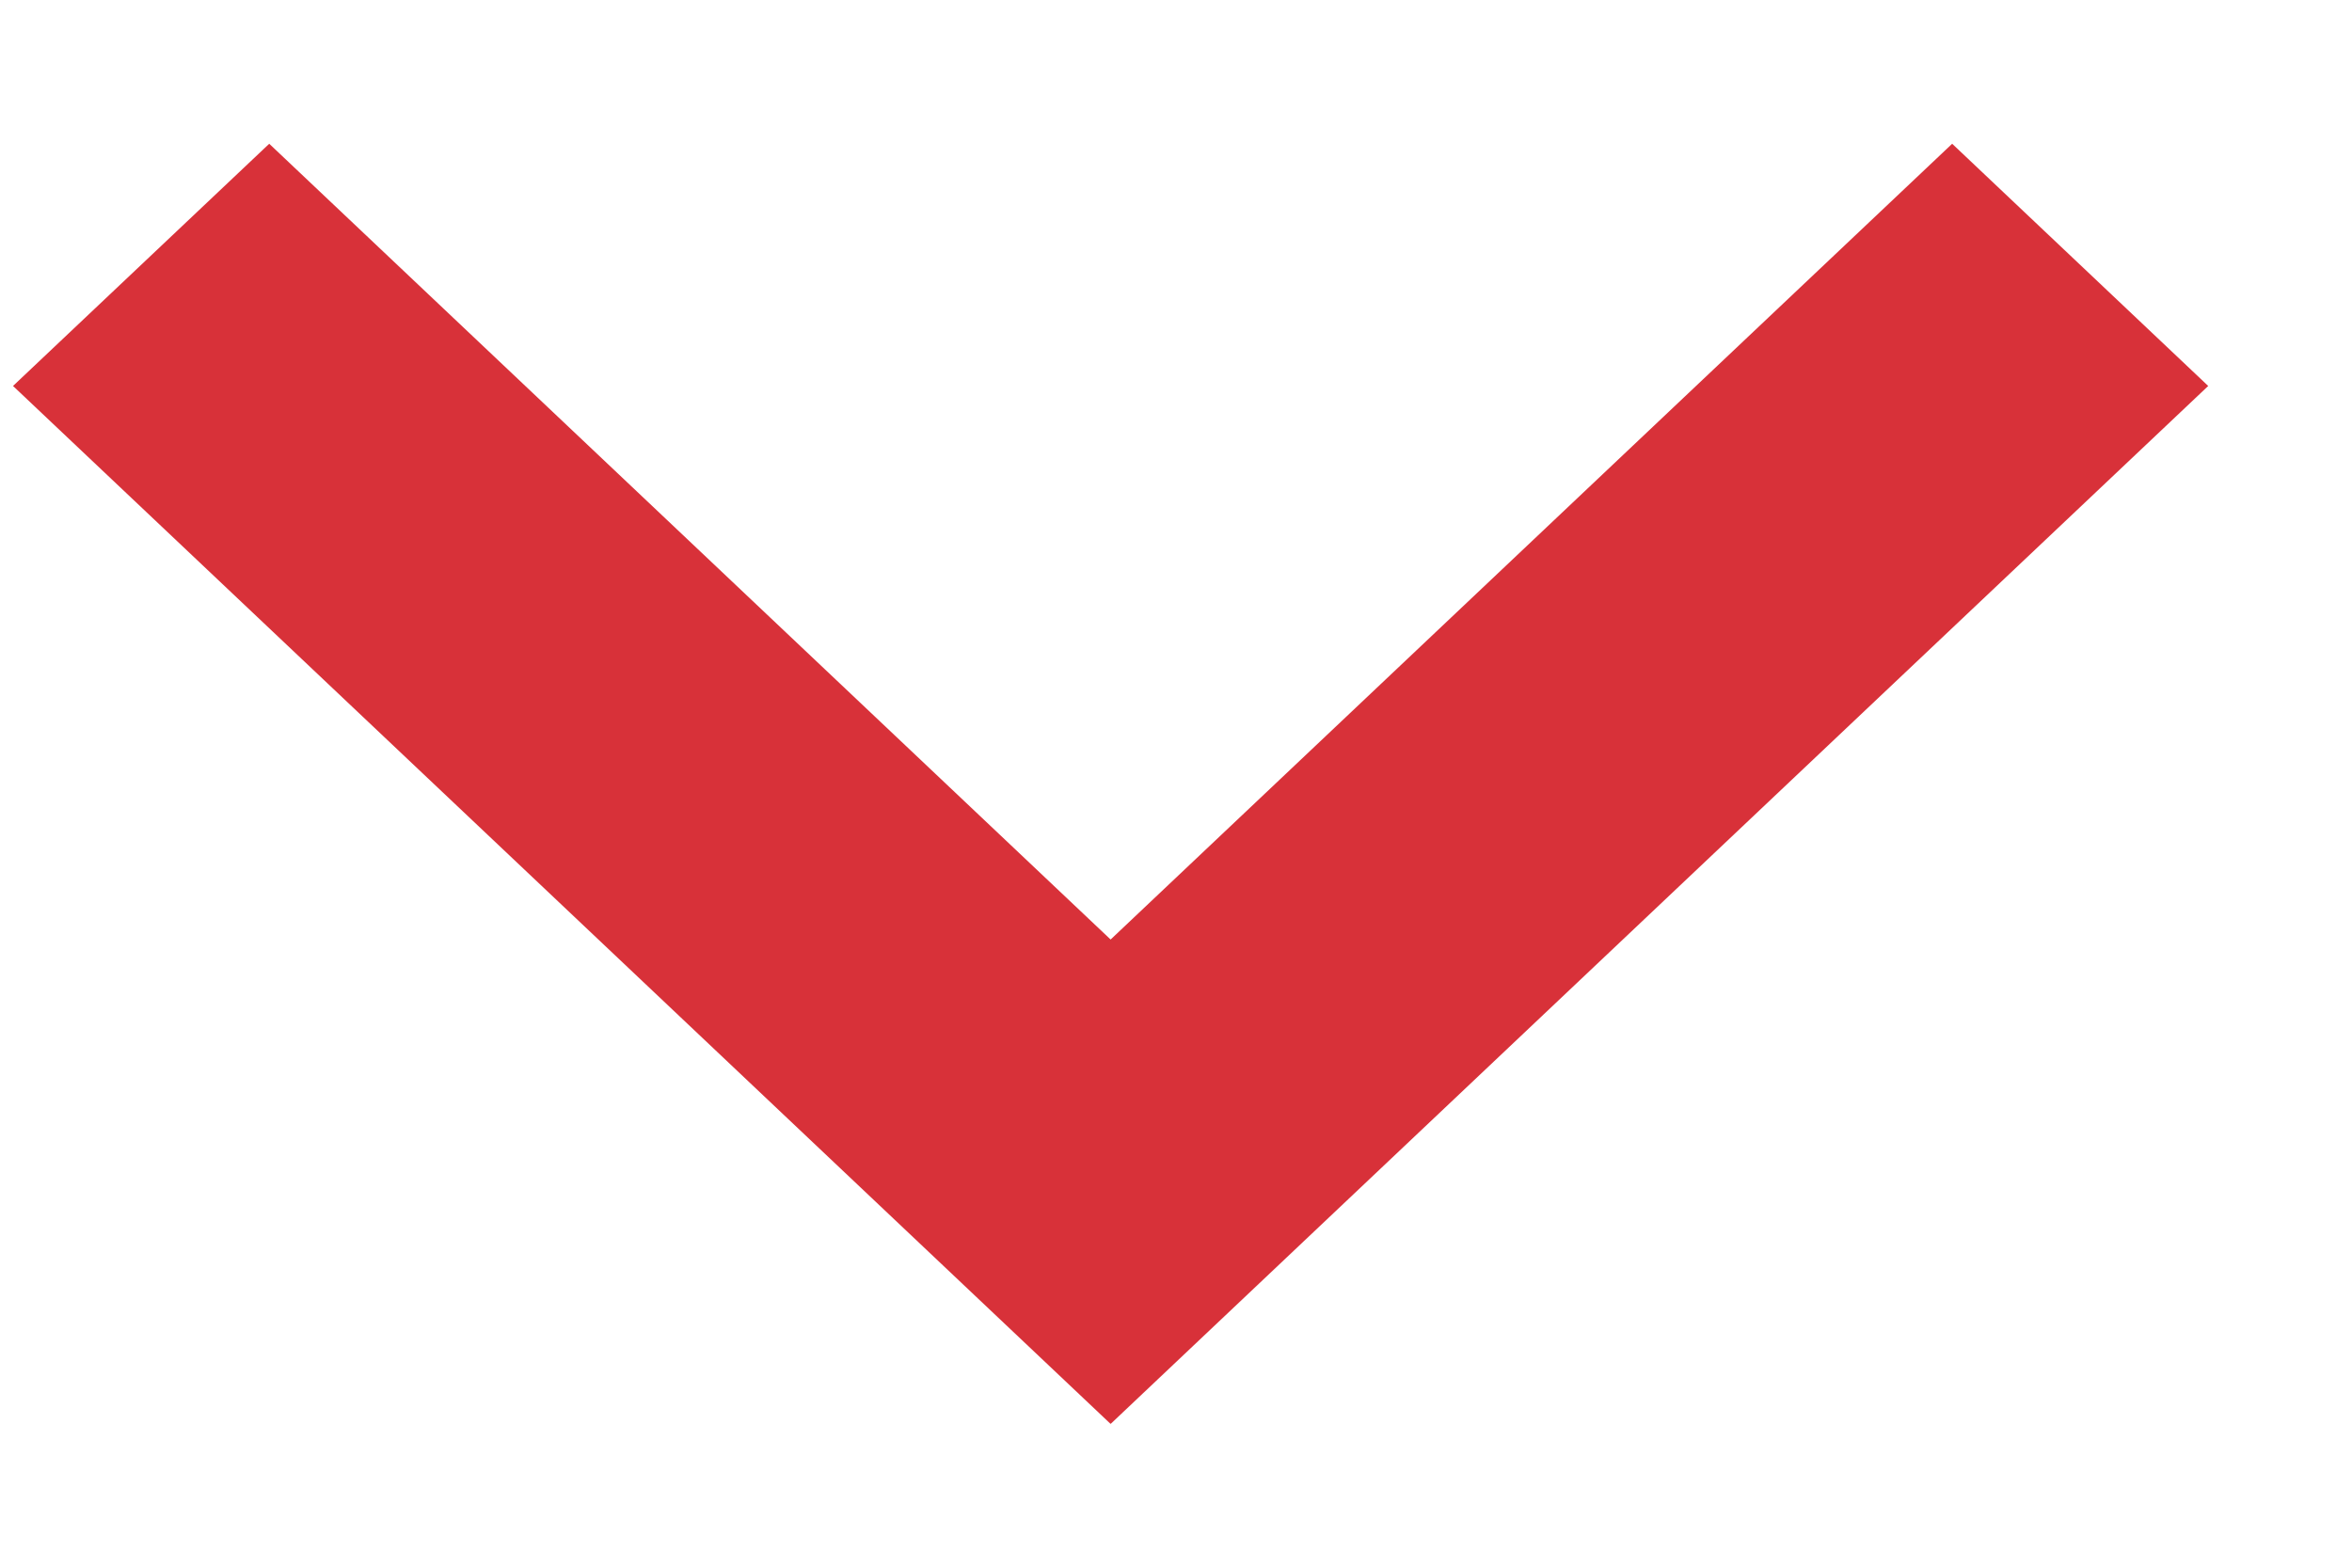 <svg xmlns="http://www.w3.org/2000/svg" width="15" height="10" viewBox="0 0 15 10">
    <path fill="#D83139" fill-rule="nonzero" d="M14.083 2.462L12.45.917 7.083 5.993 1.717.917.083 2.462l7 6.621z"/>
</svg>
